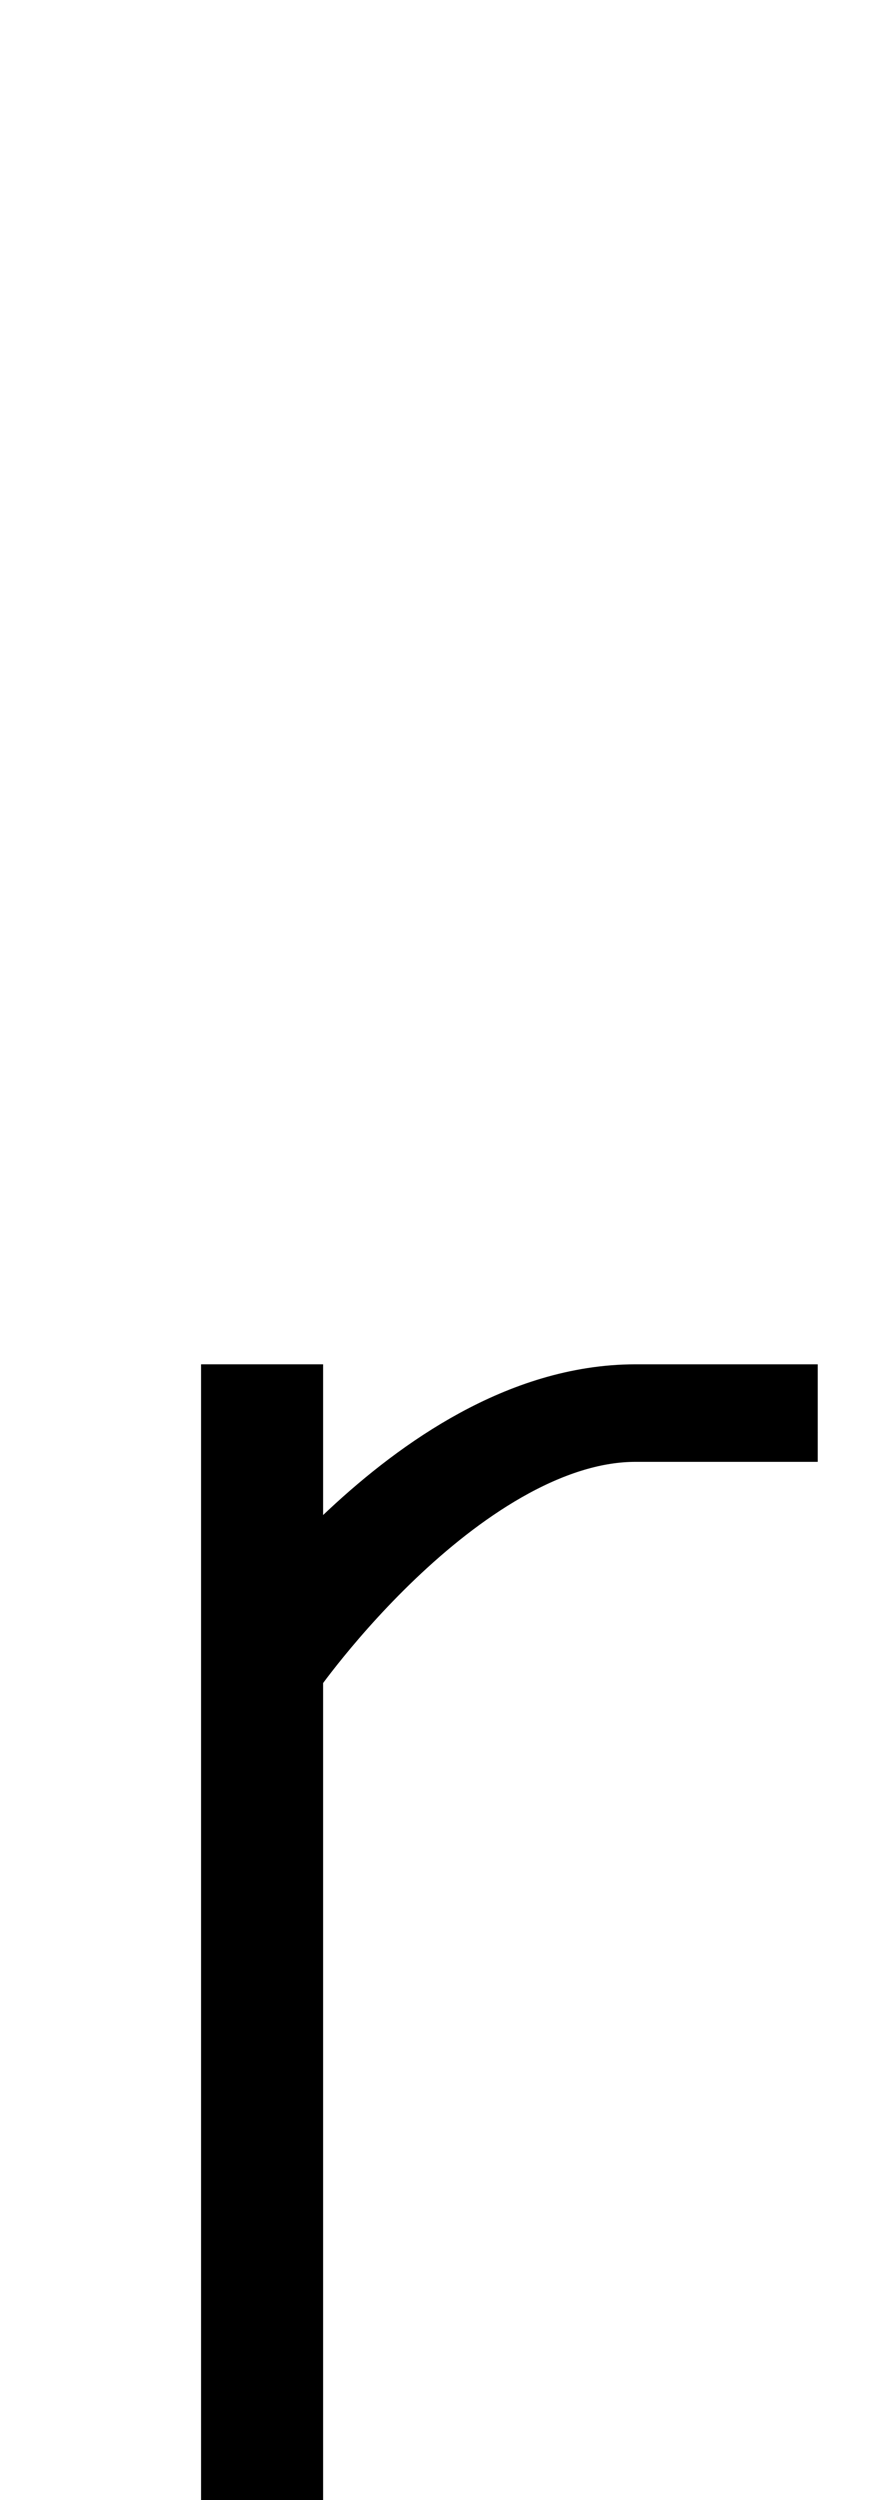 <!--?xml version="1.0" encoding="UTF-8" standalone="no"?-->
<svg xmlns:dc="http://purl.org/dc/elements/1.1/" xmlns:cc="http://creativecommons.org/ns#" xmlns:rdf="http://www.w3.org/1999/02/22-rdf-syntax-ns#" xmlns:svg="http://www.w3.org/2000/svg" xmlns="http://www.w3.org/2000/svg" xmlns:sodipodi="http://sodipodi.sourceforge.net/DTD/sodipodi-0.dtd" xmlns:inkscape="http://www.inkscape.org/namespaces/inkscape" version="1.1" viewBox="0 -288 712 2048" id="svg6" sodipodi:docname="r.svg" width="712" height="2048" inkscape:version="0.92.1 r">
  <defs id="defs10"></defs>
  <sodipodi:namedview pagecolor="#ffffff" bordercolor="#666666" borderopacity="1" objecttolerance="10" gridtolerance="10" guidetolerance="10" inkscape:pageopacity="0" inkscape:pageshadow="2" inkscape:window-width="2558" inkscape:window-height="1402" id="namedview8" showgrid="false" inkscape:zoom="0.03376902" inkscape:cx="-14211.633" inkscape:cy="1518.5012" inkscape:window-x="0" inkscape:window-y="18" inkscape:window-maximized="0" inkscape:current-layer="layer2" inkscape:measure-start="181.477,341.874" inkscape:measure-end="274.966,341.874"></sodipodi:namedview>
  <g inkscape:groupmode="layer" id="layer2" inkscape:label="trace">
    <g id="g15" transform="matrix(1,0,0,0.799,0,354.239)" style="stroke-width:1.119">
      <path class="int" sodipodi:nodetypes="ccc" inkscape:connector-curvature="0" id="path5236-3-9-6" d="M 252.5,1760 V 847.023 L 214.731,595" style="display: inline; fill: none; fill-rule: evenodd; stroke: rgb(0, 0, 0); stroke-width: 0.1; stroke-linecap: butt; stroke-linejoin: miter; stroke-miterlimit: 4; stroke-dasharray: none; stroke-opacity: 1;"></path>
      <path class="ext" sodipodi:nodetypes="cccc" inkscape:connector-curvature="0" id="path5236-7-5-3-1" d="M 214.731,1760 V 1609.051 800.324 L 214.731,595" style="display: inline; fill: none; fill-rule: evenodd; stroke: rgb(0, 0, 0); stroke-width: 100; stroke-linecap: butt; stroke-linejoin: miter; stroke-miterlimit: 4; stroke-dasharray: none; stroke-opacity: 1;"></path>
      <path class="ext" sodipodi:nodetypes="ccc" inkscape:connector-curvature="0" id="path147-2-2-1-6-0" d="m 214.731,908.36 c 0,0 144.808,-263.36 305.994,-263.36 H 670" style="display: inline; fill: none; fill-rule: evenodd; stroke: rgb(0, 0, 0); stroke-width: 100; stroke-linecap: butt; stroke-linejoin: miter; stroke-miterlimit: 4; stroke-dasharray: none; stroke-opacity: 1;"></path>
      <path class="int" sodipodi:nodetypes="ccc" inkscape:connector-curvature="0" id="path147-6-9-9-2-06-6" d="m 252.089,848.648 c 0,0 114.495,-183.648 307.455,-183.648 H 670" style="display: inline; fill: none; fill-rule: evenodd; stroke: rgb(0, 0, 0); stroke-width: 0.1; stroke-linecap: butt; stroke-linejoin: miter; stroke-miterlimit: 4; stroke-dasharray: none; stroke-opacity: 1;"></path>
    </g>
  </g>
</svg>
